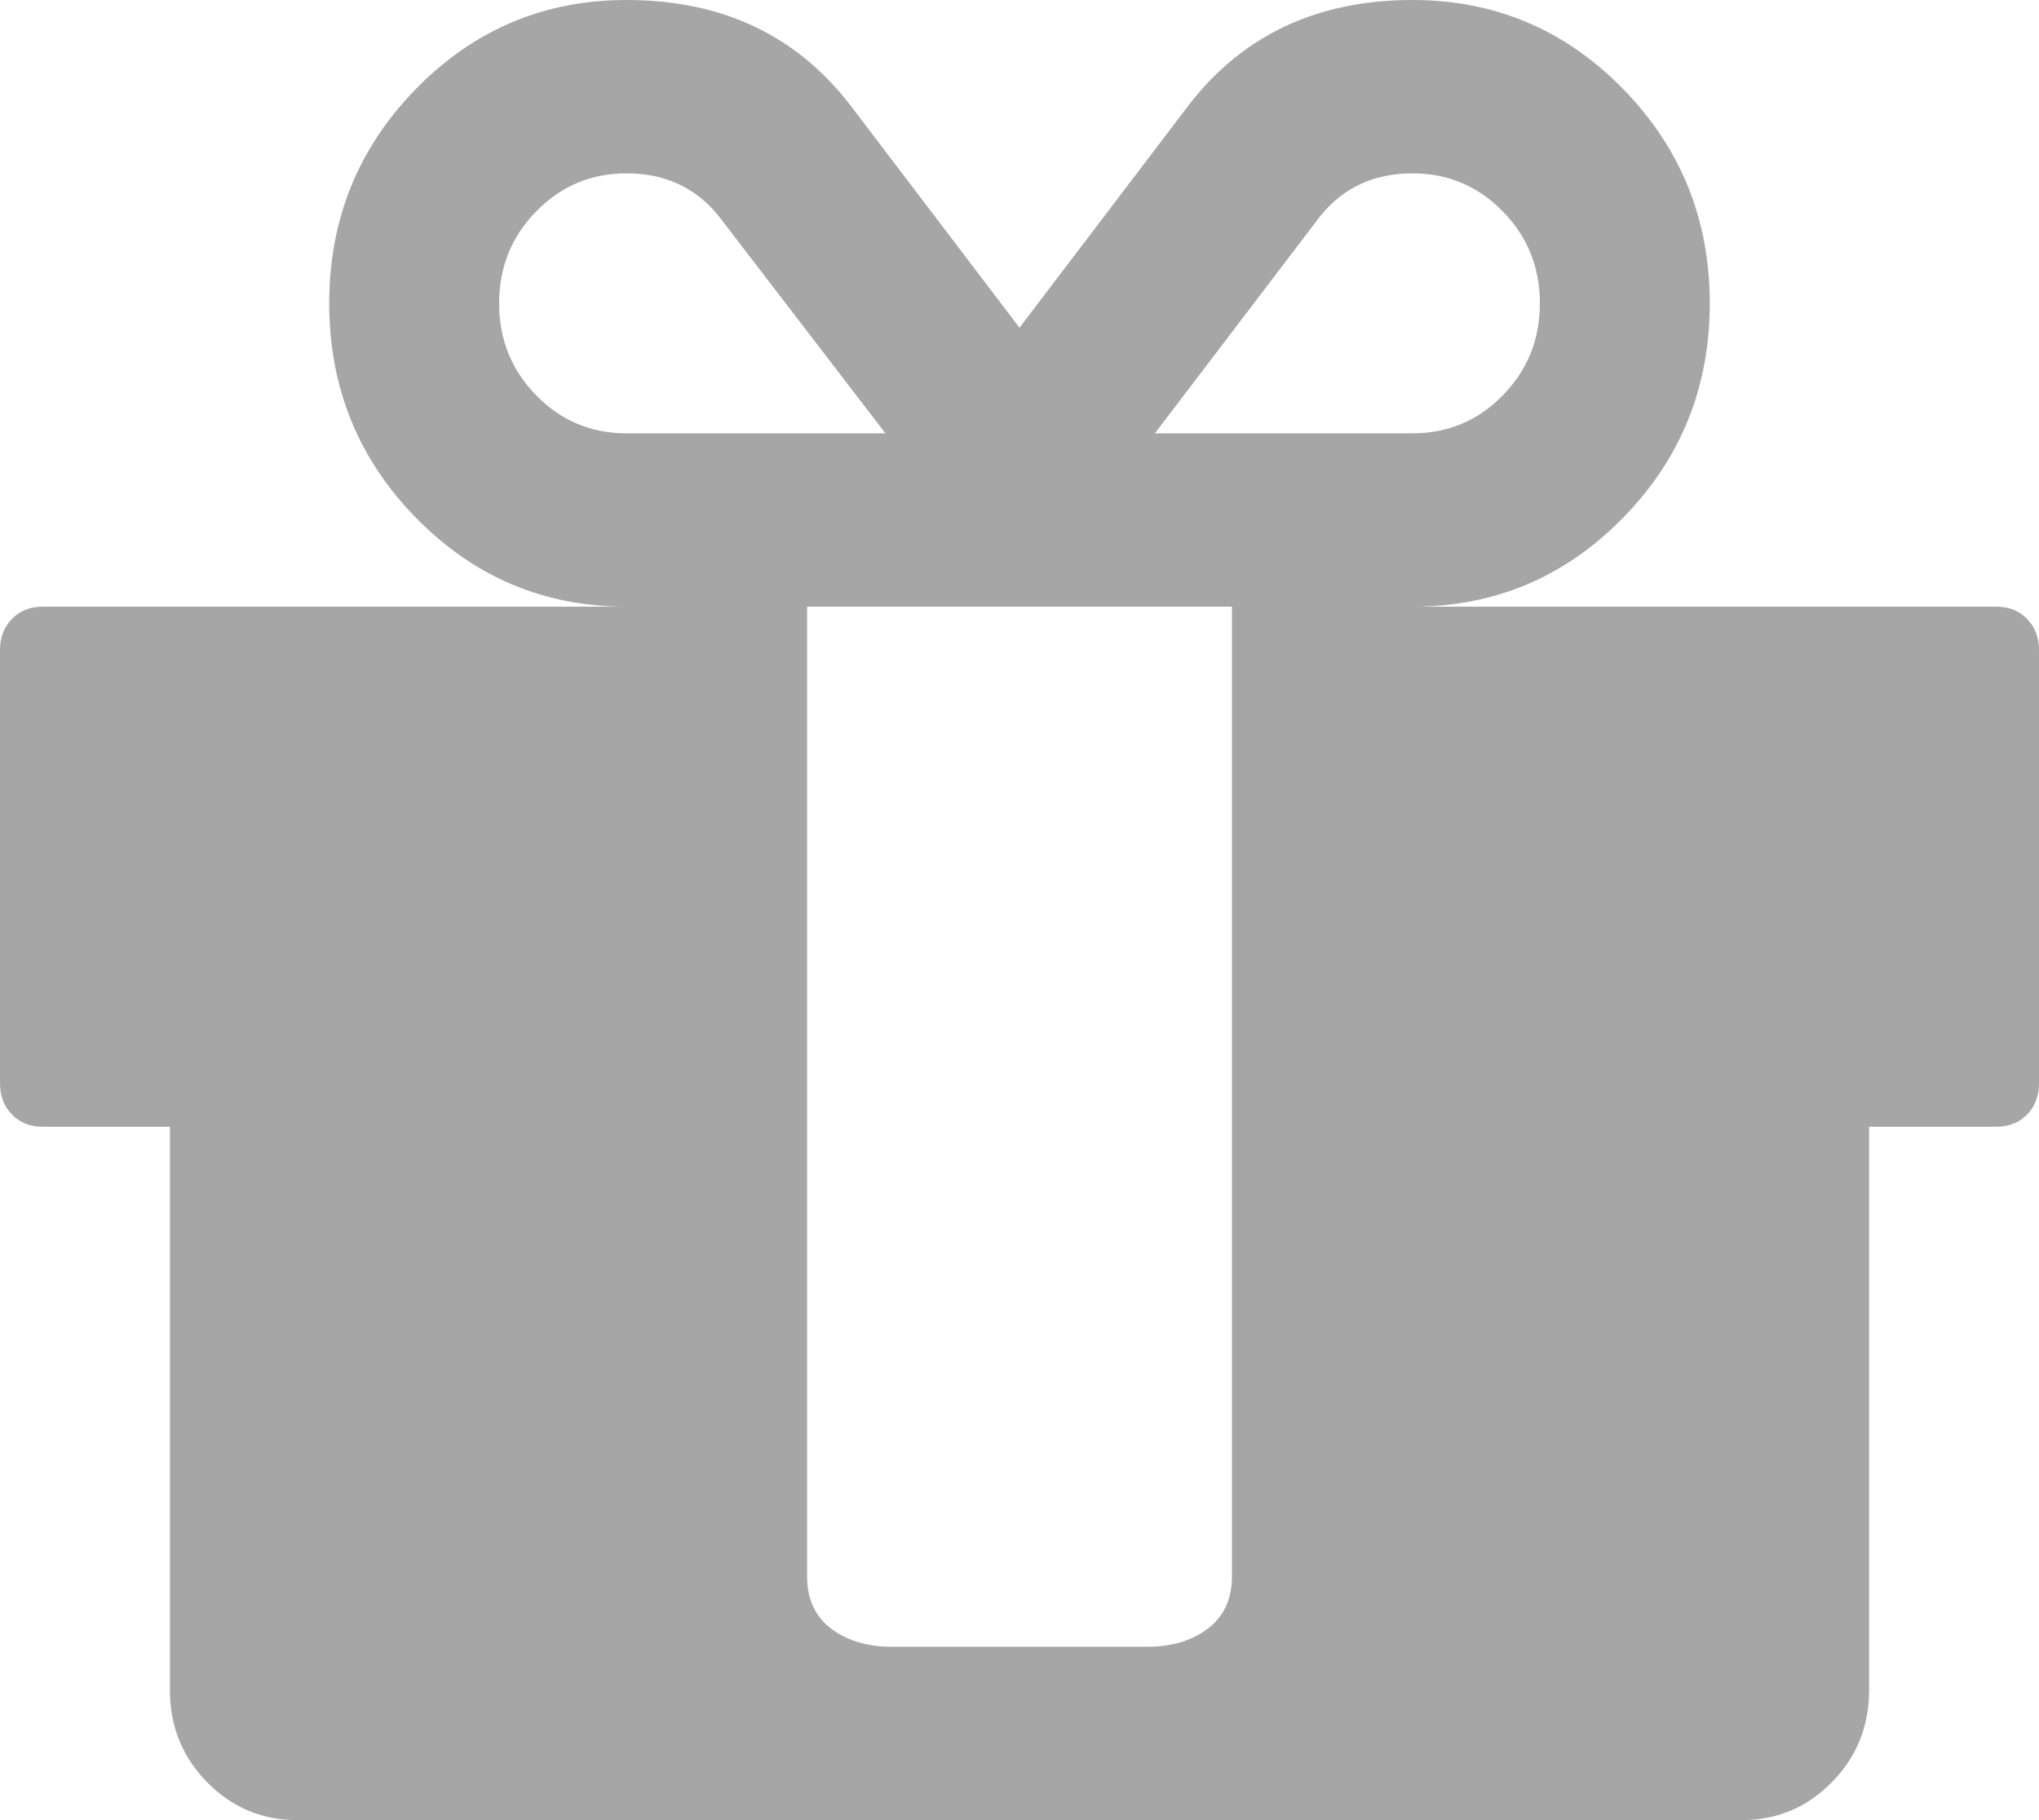 ﻿<?xml version="1.0" encoding="utf-8"?>
<svg version="1.1" xmlns:xlink="http://www.w3.org/1999/xlink" width="28px" height="25px" xmlns="http://www.w3.org/2000/svg">
  <g transform="matrix(1 0 0 1 -1131 -230 )">
    <path d="M 16.589 22.368  C 16.807 22.201  16.917 21.962  16.917 21.652  L 16.917 20.61  L 16.917 11.905  L 16.917 8.333  L 11.083 8.333  L 11.083 11.905  L 11.083 20.61  L 11.083 21.652  C 11.083 21.962  11.193 22.201  11.411 22.368  C 11.63 22.535  11.91 22.619  12.25 22.619  L 15.75 22.619  C 16.09 22.619  16.37 22.535  16.589 22.368  Z M 7.365 5.432  C 7.705 5.779  8.118 5.952  8.604 5.952  L 12.159 5.952  L 9.862 2.958  C 9.546 2.573  9.127 2.381  8.604 2.381  C 8.118 2.381  7.705 2.555  7.365 2.902  C 7.024 3.249  6.854 3.671  6.854 4.167  C 6.854 4.663  7.024 5.084  7.365 5.432  Z M 20.635 5.432  C 20.976 5.084  21.146 4.663  21.146 4.167  C 21.146 3.671  20.976 3.249  20.635 2.902  C 20.295 2.555  19.882 2.381  19.396 2.381  C 18.873 2.381  18.454 2.573  18.138 2.958  L 15.859 5.952  L 19.396 5.952  C 19.882 5.952  20.295 5.779  20.635 5.432  Z M 27.836 8.501  C 27.945 8.612  28 8.755  28 8.929  L 28 14.881  C 28 15.055  27.945 15.197  27.836 15.309  C 27.727 15.42  27.587 15.476  27.417 15.476  L 25.667 15.476  L 25.667 23.214  C 25.667 23.71  25.497 24.132  25.156 24.479  C 24.816 24.826  24.403 25  23.917 25  L 4.083 25  C 3.597 25  3.184 24.826  2.844 24.479  C 2.503 24.132  2.333 23.71  2.333 23.214  L 2.333 15.476  L 0.583 15.476  C 0.413 15.476  0.273 15.42  0.164 15.309  C 0.055 15.197  0 15.055  0 14.881  L 0 8.929  C 0 8.755  0.055 8.612  0.164 8.501  C 0.273 8.389  0.413 8.333  0.583 8.333  L 8.604 8.333  C 7.474 8.333  6.511 7.927  5.715 7.115  C 4.919 6.303  4.521 5.32  4.521 4.167  C 4.521 3.013  4.919 2.031  5.715 1.218  C 6.511 0.406  7.474 0  8.604 0  C 9.905 0  10.925 0.477  11.667 1.432  L 14 4.501  L 16.333 1.432  C 17.075 0.477  18.095 0  19.396 0  C 20.526 0  21.489 0.406  22.285 1.218  C 23.081 2.031  23.479 3.013  23.479 4.167  C 23.479 5.32  23.081 6.303  22.285 7.115  C 21.489 7.927  20.526 8.333  19.396 8.333  L 27.417 8.333  C 27.587 8.333  27.727 8.389  27.836 8.501  Z " fill-rule="nonzero" fill="#000000" stroke="none" fill-opacity="0.349" transform="matrix(1 0 0 1 1131 230 )" />
  </g>
</svg>